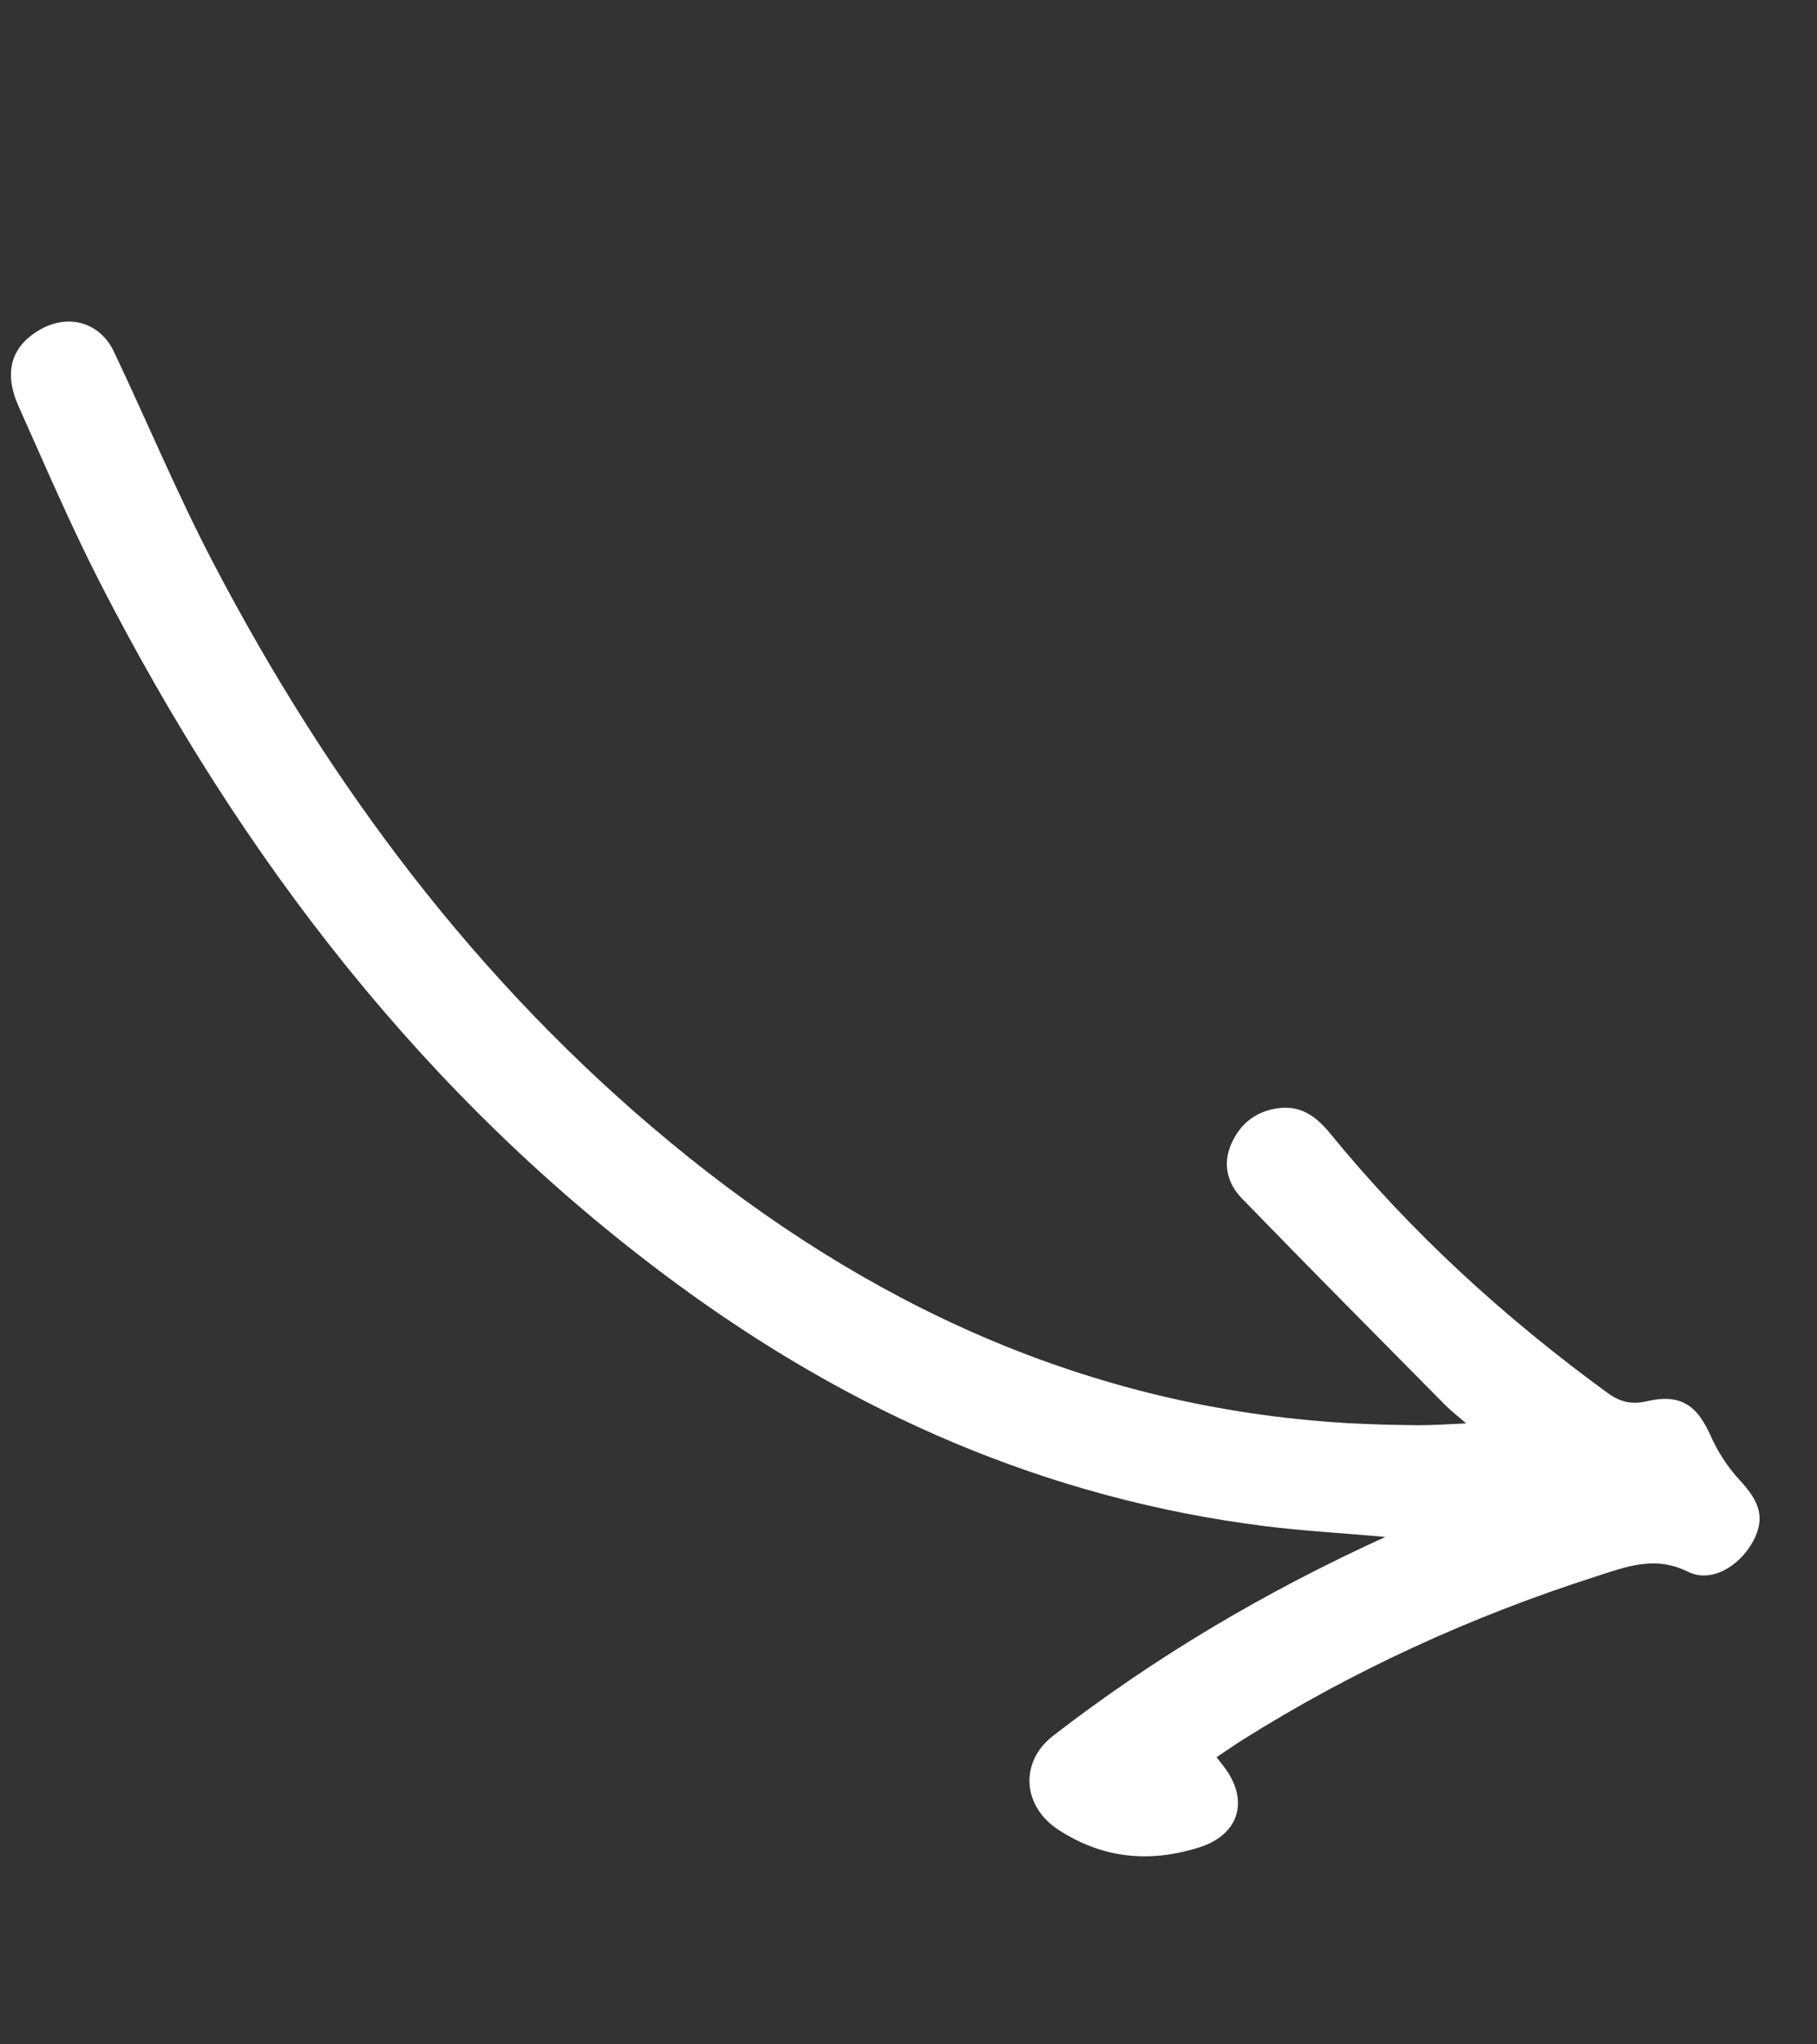 <svg width="112" height="126" viewBox="0 0 112 126" fill="none" xmlns="http://www.w3.org/2000/svg">
<rect x="0" y="0" width="112" height="126" fill="#333333" stroke="none"/>
<g id="Capa 32">
<path id="Vector" d="M85.378 94.725C82.685 94.484 80.334 94.356 78.005 94.065C64.469 92.373 52.41 87.031 41.514 78.975C26.147 67.621 14.866 52.852 6.201 35.984C4.365 32.407 2.787 28.705 1.143 25.038C0.198 22.92 0.702 21.318 2.489 20.304C4.227 19.319 6.166 19.867 7.022 21.674C9.08 26.013 10.933 30.464 13.158 34.718C20.3 48.372 29.387 60.547 41.329 70.415C53.419 80.403 67.061 86.742 82.923 87.703C84.405 87.791 85.887 87.822 87.371 87.84C88.282 87.845 89.188 87.777 90.374 87.729C89.818 87.243 89.418 86.938 89.069 86.583C84.887 82.356 80.702 78.142 76.56 73.873C75.651 72.939 75.342 71.74 75.909 70.474C76.49 69.168 77.538 68.419 78.954 68.284C80.255 68.164 81.177 68.864 81.969 69.832C86.957 75.941 92.726 81.209 99.09 85.85C99.881 86.424 100.596 86.578 101.521 86.36C103.535 85.893 104.596 86.571 105.428 88.459C105.872 89.468 106.509 90.443 107.255 91.248C108.49 92.568 108.807 93.595 108.068 94.978C107.238 96.527 105.488 97.589 104.047 96.871C101.988 95.85 100.2 96.577 98.378 97.161C90.688 99.626 83.389 102.957 76.545 107.263C76.034 107.587 75.536 107.94 74.99 108.304C75.228 108.616 75.456 108.881 75.644 109.168C76.994 111.2 76.226 113.136 73.912 113.864C70.833 114.827 67.968 114.547 65.245 112.777C63.013 111.328 62.828 108.588 64.927 106.97C71.175 102.144 77.921 98.131 85.379 94.731L85.378 94.725Z" fill="white"/>
</g>
</svg>
